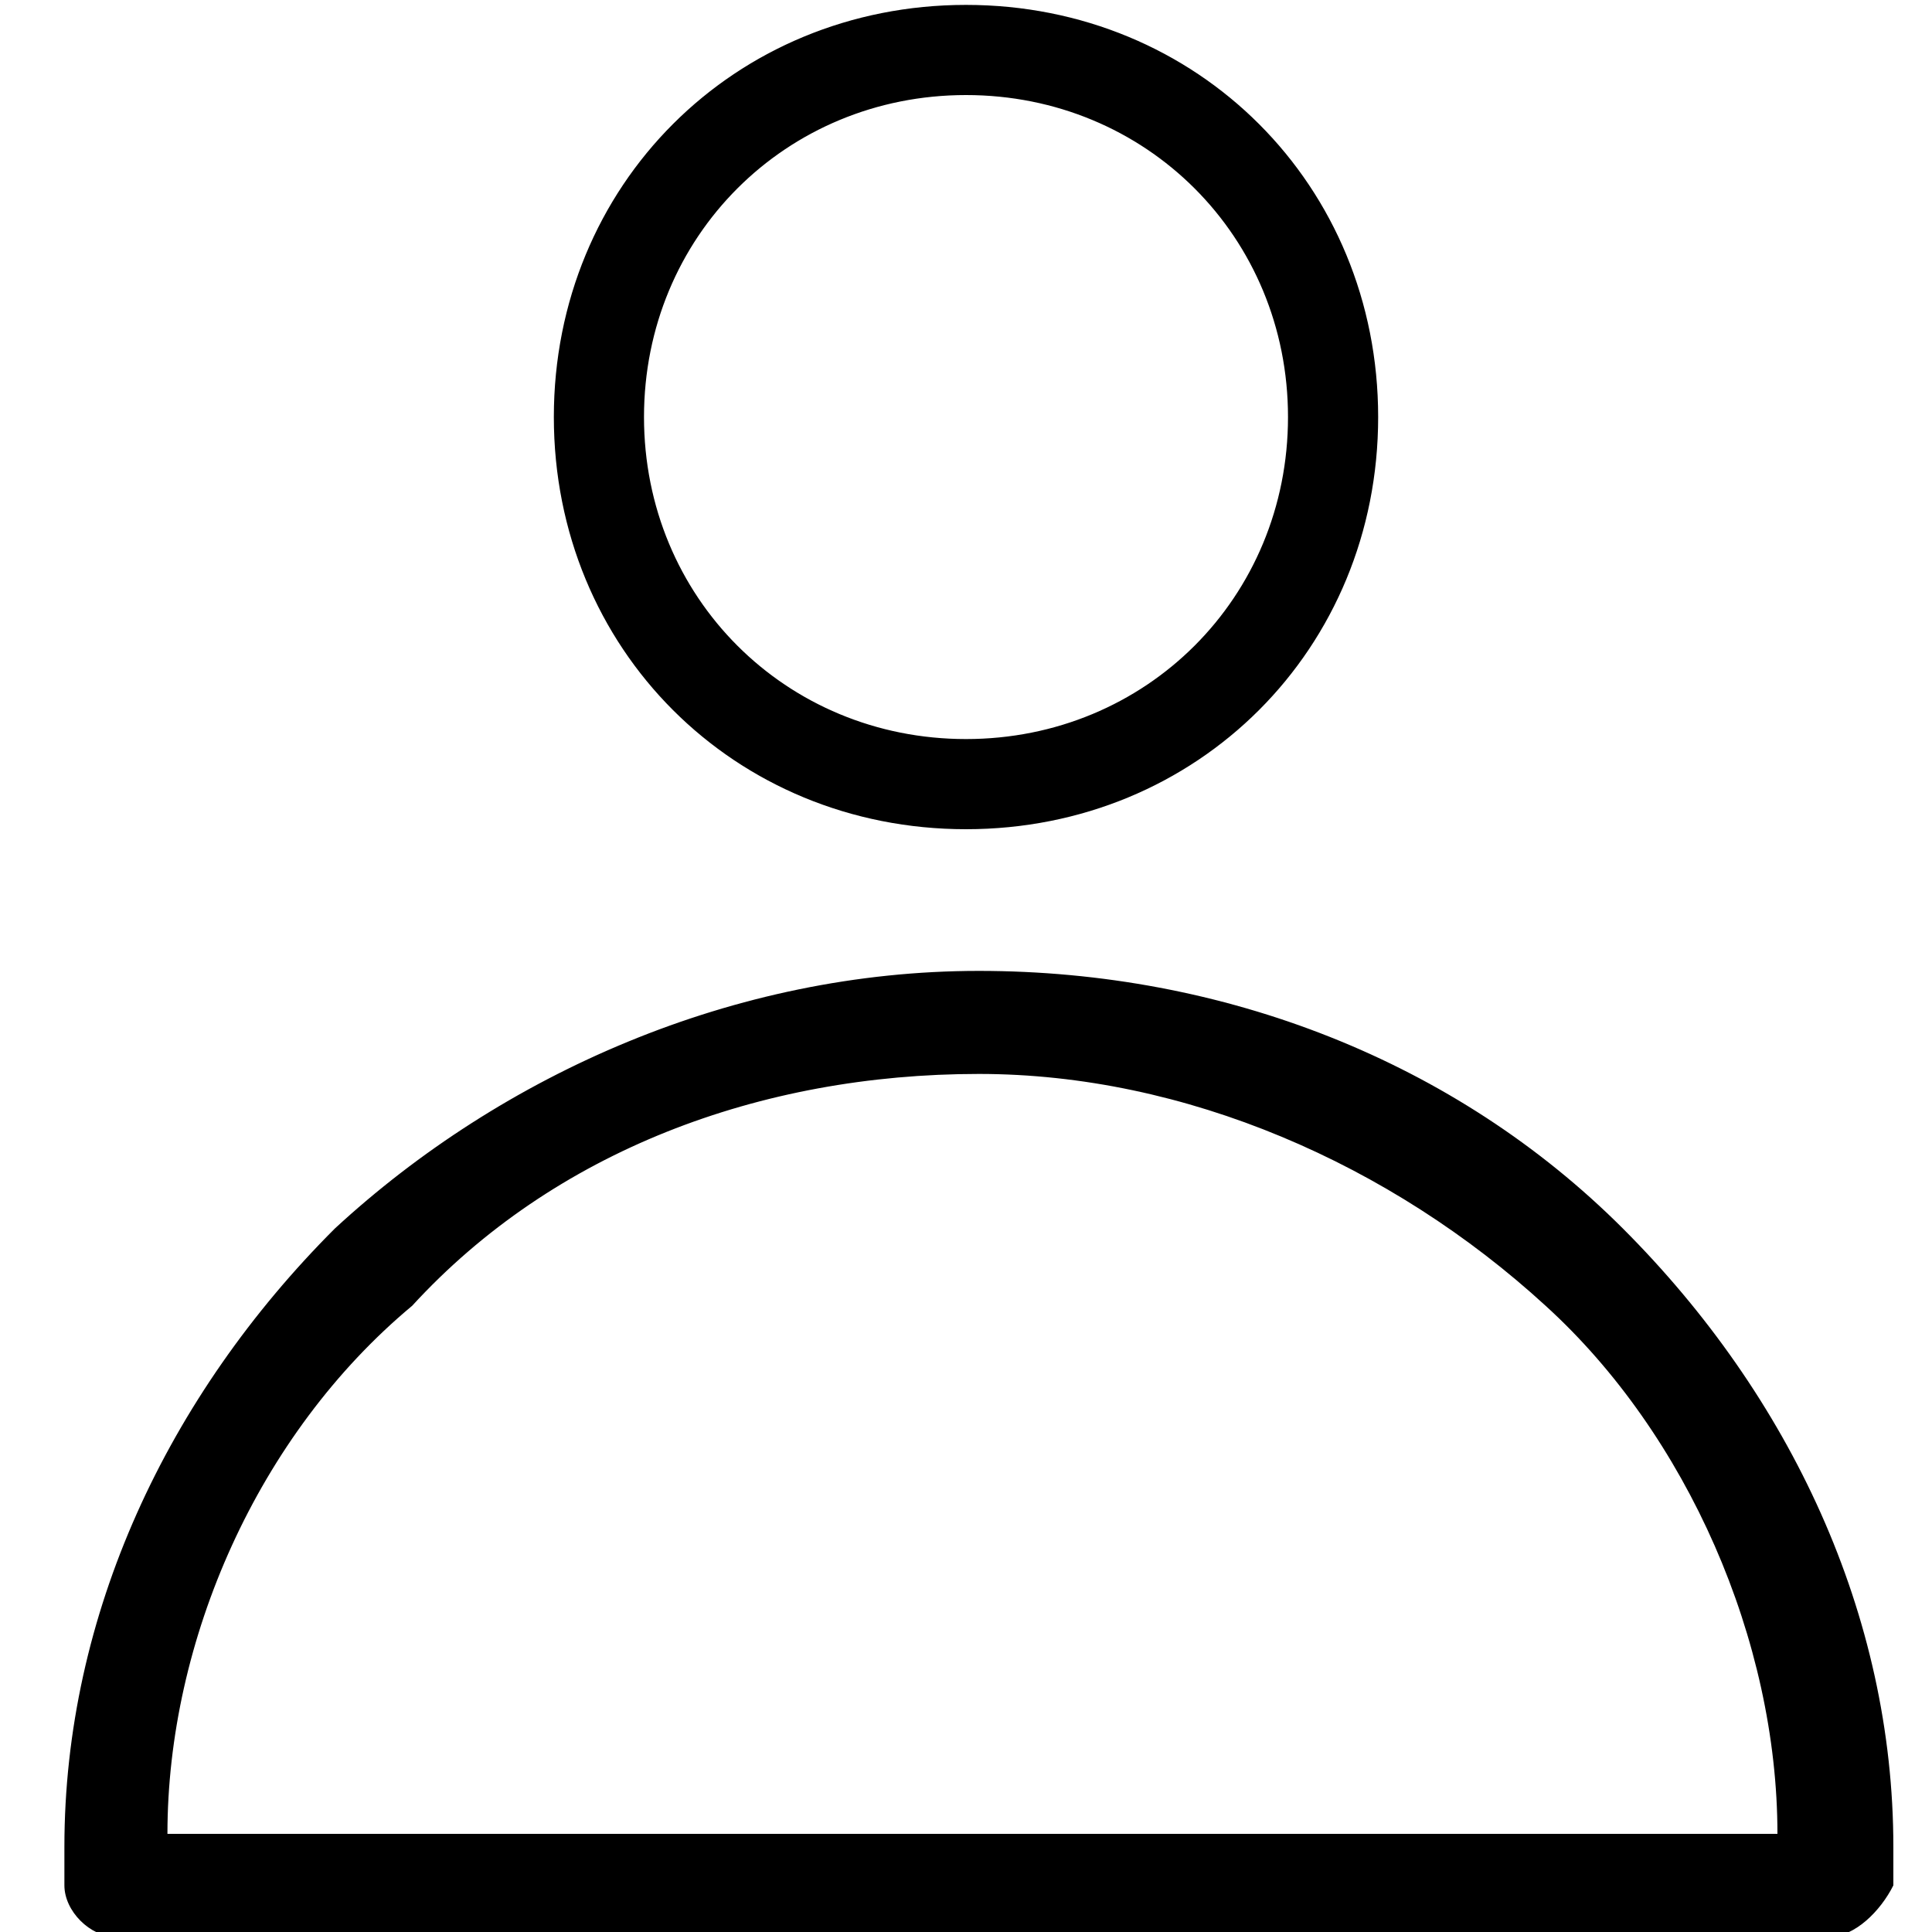 <?xml version="1.0" encoding="utf-8"?>
<!-- Generator: Adobe Illustrator 24.1.0, SVG Export Plug-In . SVG Version: 6.00 Build 0)  -->
<svg version="1.1"
	 id="Layer_1" xmlns:cc="http://creativecommons.org/ns#" xmlns:dc="http://purl.org/dc/elements/1.1/" xmlns:inkscape="http://www.inkscape.org/namespaces/inkscape" xmlns:rdf="http://www.w3.org/1999/02/22-rdf-syntax-ns#" xmlns:sodipodi="http://sodipodi.sourceforge.net/DTD/sodipodi-0.dtd" xmlns:svg="http://www.w3.org/2000/svg"
	 xmlns="http://www.w3.org/2000/svg" xmlns:xlink="http://www.w3.org/1999/xlink" x="0px" y="0px" viewBox="0 0 15 15"
	 style="enable-background:new 0 0 15 15;" xml:space="preserve">
<g transform="translate(0,-952.362)">
	<g>
		<g>
			<path d="M7.5,952.5c-1.7,0-3.1,1.4-3.1,3.1s1.4,3.1,3.1,3.1s3.1-1.4,3.1-3.1S9.2,952.5,7.5,952.5z M7.5,953
				c1.4,0,2.6,1.2,2.6,2.6s-1.2,2.6-2.6,2.6s-2.6-1.2-2.6-2.6S6.1,953,7.5,953z M7.5,960.1c-1.8,0-3.6,0.7-4.9,1.9s-2,2.9-2,4.7
				c0,0.1,0,0.2,0,0.3c0,0.1,0.1,0.2,0.2,0.2h13.3c0.1,0,0.2-0.1,0.2-0.2c0-0.1,0-0.2,0-0.3c0-1.7-0.7-3.4-2-4.7
				S9.3,960.1,7.5,960.1z M7.5,960.6c1.7,0,3.4,0.7,4.5,1.8s1.9,2.7,1.9,4.3c0,0,0,0,0,0.1H1.1c0,0,0,0,0-0.1c0-1.6,0.7-3.2,1.9-4.3
				S5.9,960.6,7.5,960.6z"/>
			<path d="M14.2,967.4H0.9c-0.2,0-0.4-0.2-0.4-0.4c0-0.1,0-0.2,0-0.3c0-1.8,0.8-3.5,2.1-4.8c1.3-1.2,3.1-2,5-2s3.7,0.7,5,2
				c1.3,1.3,2.1,3,2.1,4.8c0,0.1,0,0.2,0,0.3C14.6,967.2,14.4,967.4,14.2,967.4z M7.5,960.2c-1.8,0-3.5,0.7-4.8,1.9
				c-1.3,1.2-2,2.9-2,4.6c0,0.1,0,0.2,0,0.3c0,0.1,0,0.1,0.1,0.1h13.3c0.1,0,0.1,0,0.1-0.1c0-0.1,0-0.2,0-0.3c0-1.7-0.7-3.4-2-4.6
				C11.1,960.9,9.3,960.2,7.5,960.2z M14,966.9H1v-0.2c0-1.6,0.7-3.3,1.9-4.4c1.2-1.2,2.9-1.8,4.6-1.8c1.7,0,3.4,0.7,4.6,1.8
				c1.2,1.1,1.9,2.8,1.9,4.4l0,0.2L14,966.9z M1.3,966.6h12.5c0-1.5-0.7-3.1-1.8-4.1c-1.2-1.1-2.8-1.8-4.4-1.8
				c-1.7,0-3.3,0.6-4.4,1.8C2,963.5,1.3,965.1,1.3,966.6z M7.5,958.8c-1.8,0-3.2-1.4-3.2-3.2s1.4-3.2,3.2-3.2c1.8,0,3.2,1.4,3.2,3.2
				S9.3,958.8,7.5,958.8z M7.5,952.6c-1.6,0-2.9,1.3-2.9,2.9s1.3,2.9,2.9,2.9s2.9-1.3,2.9-2.9S9.2,952.6,7.5,952.6z M7.5,958.3
				c-1.5,0-2.8-1.2-2.8-2.8c0-1.5,1.2-2.8,2.8-2.8c1.5,0,2.8,1.2,2.8,2.8C10.3,957.1,9.1,958.3,7.5,958.3z M7.5,953.1
				c-1.4,0-2.5,1.1-2.5,2.5c0,1.4,1.1,2.5,2.5,2.5c1.4,0,2.5-1.1,2.5-2.5C10,954.2,8.9,953.1,7.5,953.1z"/>
		</g>
	</g>
</g>
</svg>
